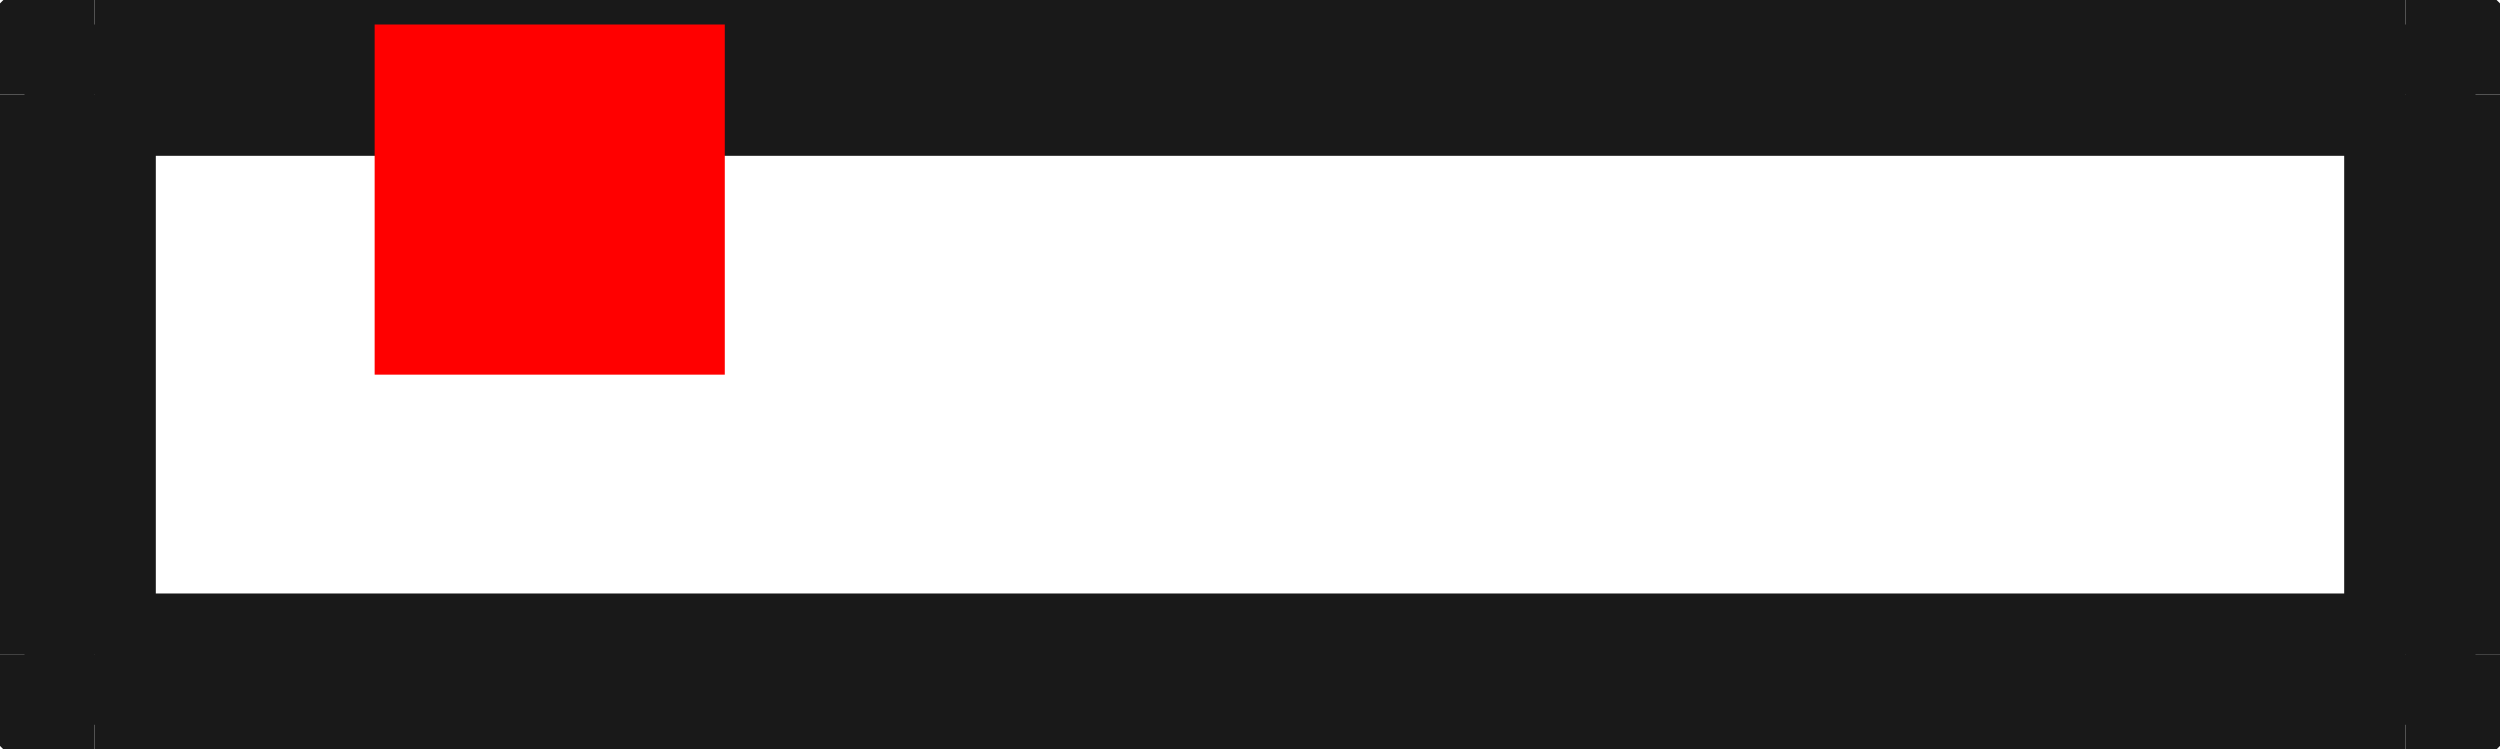<?xml version="1.0"?>
<!DOCTYPE svg PUBLIC "-//W3C//DTD SVG 1.1//EN" "http://www.w3.org/Graphics/SVG/1.1/DTD/svg11.dtd">
<svg width="7.14mm" height="2.14mm" viewBox="0 0 7.14 2.14" xmlns="http://www.w3.org/2000/svg" version="1.1">
<g id="Shape2DView" transform="translate(1.07,1.07) scale(1,-1)">
<path id="Shape2DView_nwe0000"  d="M -1.0 0.8 L -1.0 -0.8 " stroke="#191919" stroke-width="0.35 px" style="stroke-width:0.35;stroke-miterlimit:4;stroke-dasharray:none;fill:none;fill-opacity:1;fill-rule: evenodd"/>
<path id="Shape2DView_nwe0001"  d="M -1.0 -0.8 A 0.2 0.2 0 0 1 -0.8 -1" stroke="#191919" stroke-width="0.35 px" style="stroke-width:0.35;stroke-miterlimit:4;stroke-dasharray:none;fill:none;fill-opacity:1;fill-rule: evenodd"/>
<path id="Shape2DView_nwe0002"  d="M -0.8 -1.0 L 5.8 -1.0 " stroke="#191919" stroke-width="0.35 px" style="stroke-width:0.35;stroke-miterlimit:4;stroke-dasharray:none;fill:none;fill-opacity:1;fill-rule: evenodd"/>
<path id="Shape2DView_nwe0003"  d="M -0.8 1.0 A 0.2 0.2 0 0 1 -1 0.8" stroke="#191919" stroke-width="0.35 px" style="stroke-width:0.35;stroke-miterlimit:4;stroke-dasharray:none;fill:none;fill-opacity:1;fill-rule: evenodd"/>
<path id="Shape2DView_nwe0004"  d="M 5.8 1.0 L -0.8 1.0 " stroke="#191919" stroke-width="0.35 px" style="stroke-width:0.35;stroke-miterlimit:4;stroke-dasharray:none;fill:none;fill-opacity:1;fill-rule: evenodd"/>
<path id="Shape2DView_nwe0005"  d="M 6.0 -0.8 L 6.0 0.8 " stroke="#191919" stroke-width="0.35 px" style="stroke-width:0.35;stroke-miterlimit:4;stroke-dasharray:none;fill:none;fill-opacity:1;fill-rule: evenodd"/>
<path id="Shape2DView_nwe0006"  d="M 5.8 -1.0 A 0.2 0.2 0 0 1 6 -0.8" stroke="#191919" stroke-width="0.35 px" style="stroke-width:0.35;stroke-miterlimit:4;stroke-dasharray:none;fill:none;fill-opacity:1;fill-rule: evenodd"/>
<path id="Shape2DView_nwe0007"  d="M 6.0 0.8 A 0.2 0.2 0 0 1 5.8 1" stroke="#191919" stroke-width="0.35 px" style="stroke-width:0.35;stroke-miterlimit:4;stroke-dasharray:none;fill:none;fill-opacity:1;fill-rule: evenodd"/>
<path id="Shape2DView_nwe0009"  d="M -0.8 0.8 L -0.822 0.8 L -0.845 0.8 L -0.866 0.8 L -0.887 0.8 L -0.906 0.8 L -0.925 0.8 L -0.941 0.8 L -0.956 0.8 L -0.969 0.8 L -0.98 0.8 L -0.989 0.8 L -0.995 0.8 L -0.999 0.8 L -1.0 0.8 " stroke="#191919" stroke-width="0.35 px" style="stroke-width:0.35;stroke-miterlimit:4;stroke-dasharray:none;fill:none;fill-opacity:1;fill-rule: evenodd"/>
<path id="Shape2DView_nwe0010"  d="M -0.8 -0.8 L -0.822 -0.8 L -0.845 -0.8 L -0.866 -0.8 L -0.887 -0.8 L -0.906 -0.8 L -0.925 -0.8 L -0.941 -0.8 L -0.956 -0.8 L -0.969 -0.8 L -0.98 -0.8 L -0.989 -0.8 L -0.995 -0.8 L -0.999 -0.8 L -1.0 -0.8 " stroke="#191919" stroke-width="0.35 px" style="stroke-width:0.35;stroke-miterlimit:4;stroke-dasharray:none;fill:none;fill-opacity:1;fill-rule: evenodd"/>
<path id="Shape2DView_nwe0011"  d="M -0.8 0.8 L -0.8 -0.8 " stroke="#191919" stroke-width="0.35 px" style="stroke-width:0.35;stroke-miterlimit:4;stroke-dasharray:none;fill:none;fill-opacity:1;fill-rule: evenodd"/>
<path id="Shape2DView_nwe0013"  d="M -0.8 -0.8 L -0.8 -0.822 L -0.8 -0.845 L -0.8 -0.866 L -0.8 -0.887 L -0.8 -0.906 L -0.8 -0.925 L -0.8 -0.941 L -0.8 -0.956 L -0.8 -0.969 L -0.8 -0.98 L -0.8 -0.989 L -0.8 -0.995 L -0.8 -0.999 L -0.8 -1.0 " stroke="#191919" stroke-width="0.35 px" style="stroke-width:0.35;stroke-miterlimit:4;stroke-dasharray:none;fill:none;fill-opacity:1;fill-rule: evenodd"/>
<path id="Shape2DView_nwe0014"  d="M -0.8 0.8 L -0.8 0.822 L -0.8 0.845 L -0.8 0.866 L -0.8 0.887 L -0.8 0.906 L -0.8 0.925 L -0.8 0.941 L -0.8 0.956 L -0.8 0.969 L -0.8 0.98 L -0.8 0.989 L -0.8 0.995 L -0.8 0.999 L -0.8 1.0 " stroke="#191919" stroke-width="0.35 px" style="stroke-width:0.35;stroke-miterlimit:4;stroke-dasharray:none;fill:none;fill-opacity:1;fill-rule: evenodd"/>
<path id="Shape2DView_nwe0015"  d="M 5.8 0.8 L -0.8 0.8 " stroke="#191919" stroke-width="0.35 px" style="stroke-width:0.35;stroke-miterlimit:4;stroke-dasharray:none;fill:none;fill-opacity:1;fill-rule: evenodd"/>
<path id="Shape2DView_nwe0016"  d="M -0.8 -0.8 L 5.8 -0.8 " stroke="#191919" stroke-width="0.35 px" style="stroke-width:0.35;stroke-miterlimit:4;stroke-dasharray:none;fill:none;fill-opacity:1;fill-rule: evenodd"/>
<path id="Shape2DView_nwe0017"  d="M 5.8 -0.8 L 5.8 0.8 " stroke="#191919" stroke-width="0.35 px" style="stroke-width:0.35;stroke-miterlimit:4;stroke-dasharray:none;fill:none;fill-opacity:1;fill-rule: evenodd"/>
<path id="Shape2DView_nwe0020"  d="M 5.8 -0.8 L 5.8 -0.822 L 5.8 -0.845 L 5.8 -0.866 L 5.8 -0.887 L 5.8 -0.906 L 5.8 -0.925 L 5.8 -0.941 L 5.8 -0.956 L 5.8 -0.969 L 5.8 -0.98 L 5.8 -0.989 L 5.8 -0.995 L 5.8 -0.999 L 5.8 -1.0 " stroke="#191919" stroke-width="0.35 px" style="stroke-width:0.35;stroke-miterlimit:4;stroke-dasharray:none;fill:none;fill-opacity:1;fill-rule: evenodd"/>
<path id="Shape2DView_nwe0021"  d="M 5.8 0.8 L 5.8 0.822 L 5.8 0.845 L 5.8 0.866 L 5.8 0.887 L 5.8 0.906 L 5.8 0.925 L 5.8 0.941 L 5.8 0.956 L 5.8 0.969 L 5.8 0.98 L 5.8 0.989 L 5.8 0.995 L 5.8 0.999 L 5.8 1.0 " stroke="#191919" stroke-width="0.35 px" style="stroke-width:0.35;stroke-miterlimit:4;stroke-dasharray:none;fill:none;fill-opacity:1;fill-rule: evenodd"/>
<path id="Shape2DView_nwe0022"  d="M 5.8 -0.8 L 5.822 -0.8 L 5.845 -0.8 L 5.866 -0.8 L 5.887 -0.8 L 5.906 -0.8 L 5.925 -0.8 L 5.941 -0.8 L 5.956 -0.8 L 5.969 -0.8 L 5.98 -0.8 L 5.989 -0.8 L 5.995 -0.8 L 5.999 -0.8 L 6.0 -0.8 " stroke="#191919" stroke-width="0.35 px" style="stroke-width:0.35;stroke-miterlimit:4;stroke-dasharray:none;fill:none;fill-opacity:1;fill-rule: evenodd"/>
<path id="Shape2DView_nwe0023"  d="M 5.8 0.8 L 5.822 0.8 L 5.845 0.8 L 5.866 0.8 L 5.887 0.8 L 5.906 0.8 L 5.925 0.8 L 5.941 0.8 L 5.956 0.8 L 5.969 0.8 L 5.98 0.8 L 5.989 0.8 L 5.995 0.8 L 5.999 0.8 L 6.0 0.8 " stroke="#191919" stroke-width="0.35 px" style="stroke-width:0.35;stroke-miterlimit:4;stroke-dasharray:none;fill:none;fill-opacity:1;fill-rule: evenodd"/>
<title>b'Shape2DView'</title>
</g>
<g id="Rectangle" transform="translate(1.07,1.07) scale(1,-1)">
<rect fill="#ff0000" id="origin" width="1" height="1" x="0" y="0" />
<title>b'Rectangle'</title>
</g>
</svg>